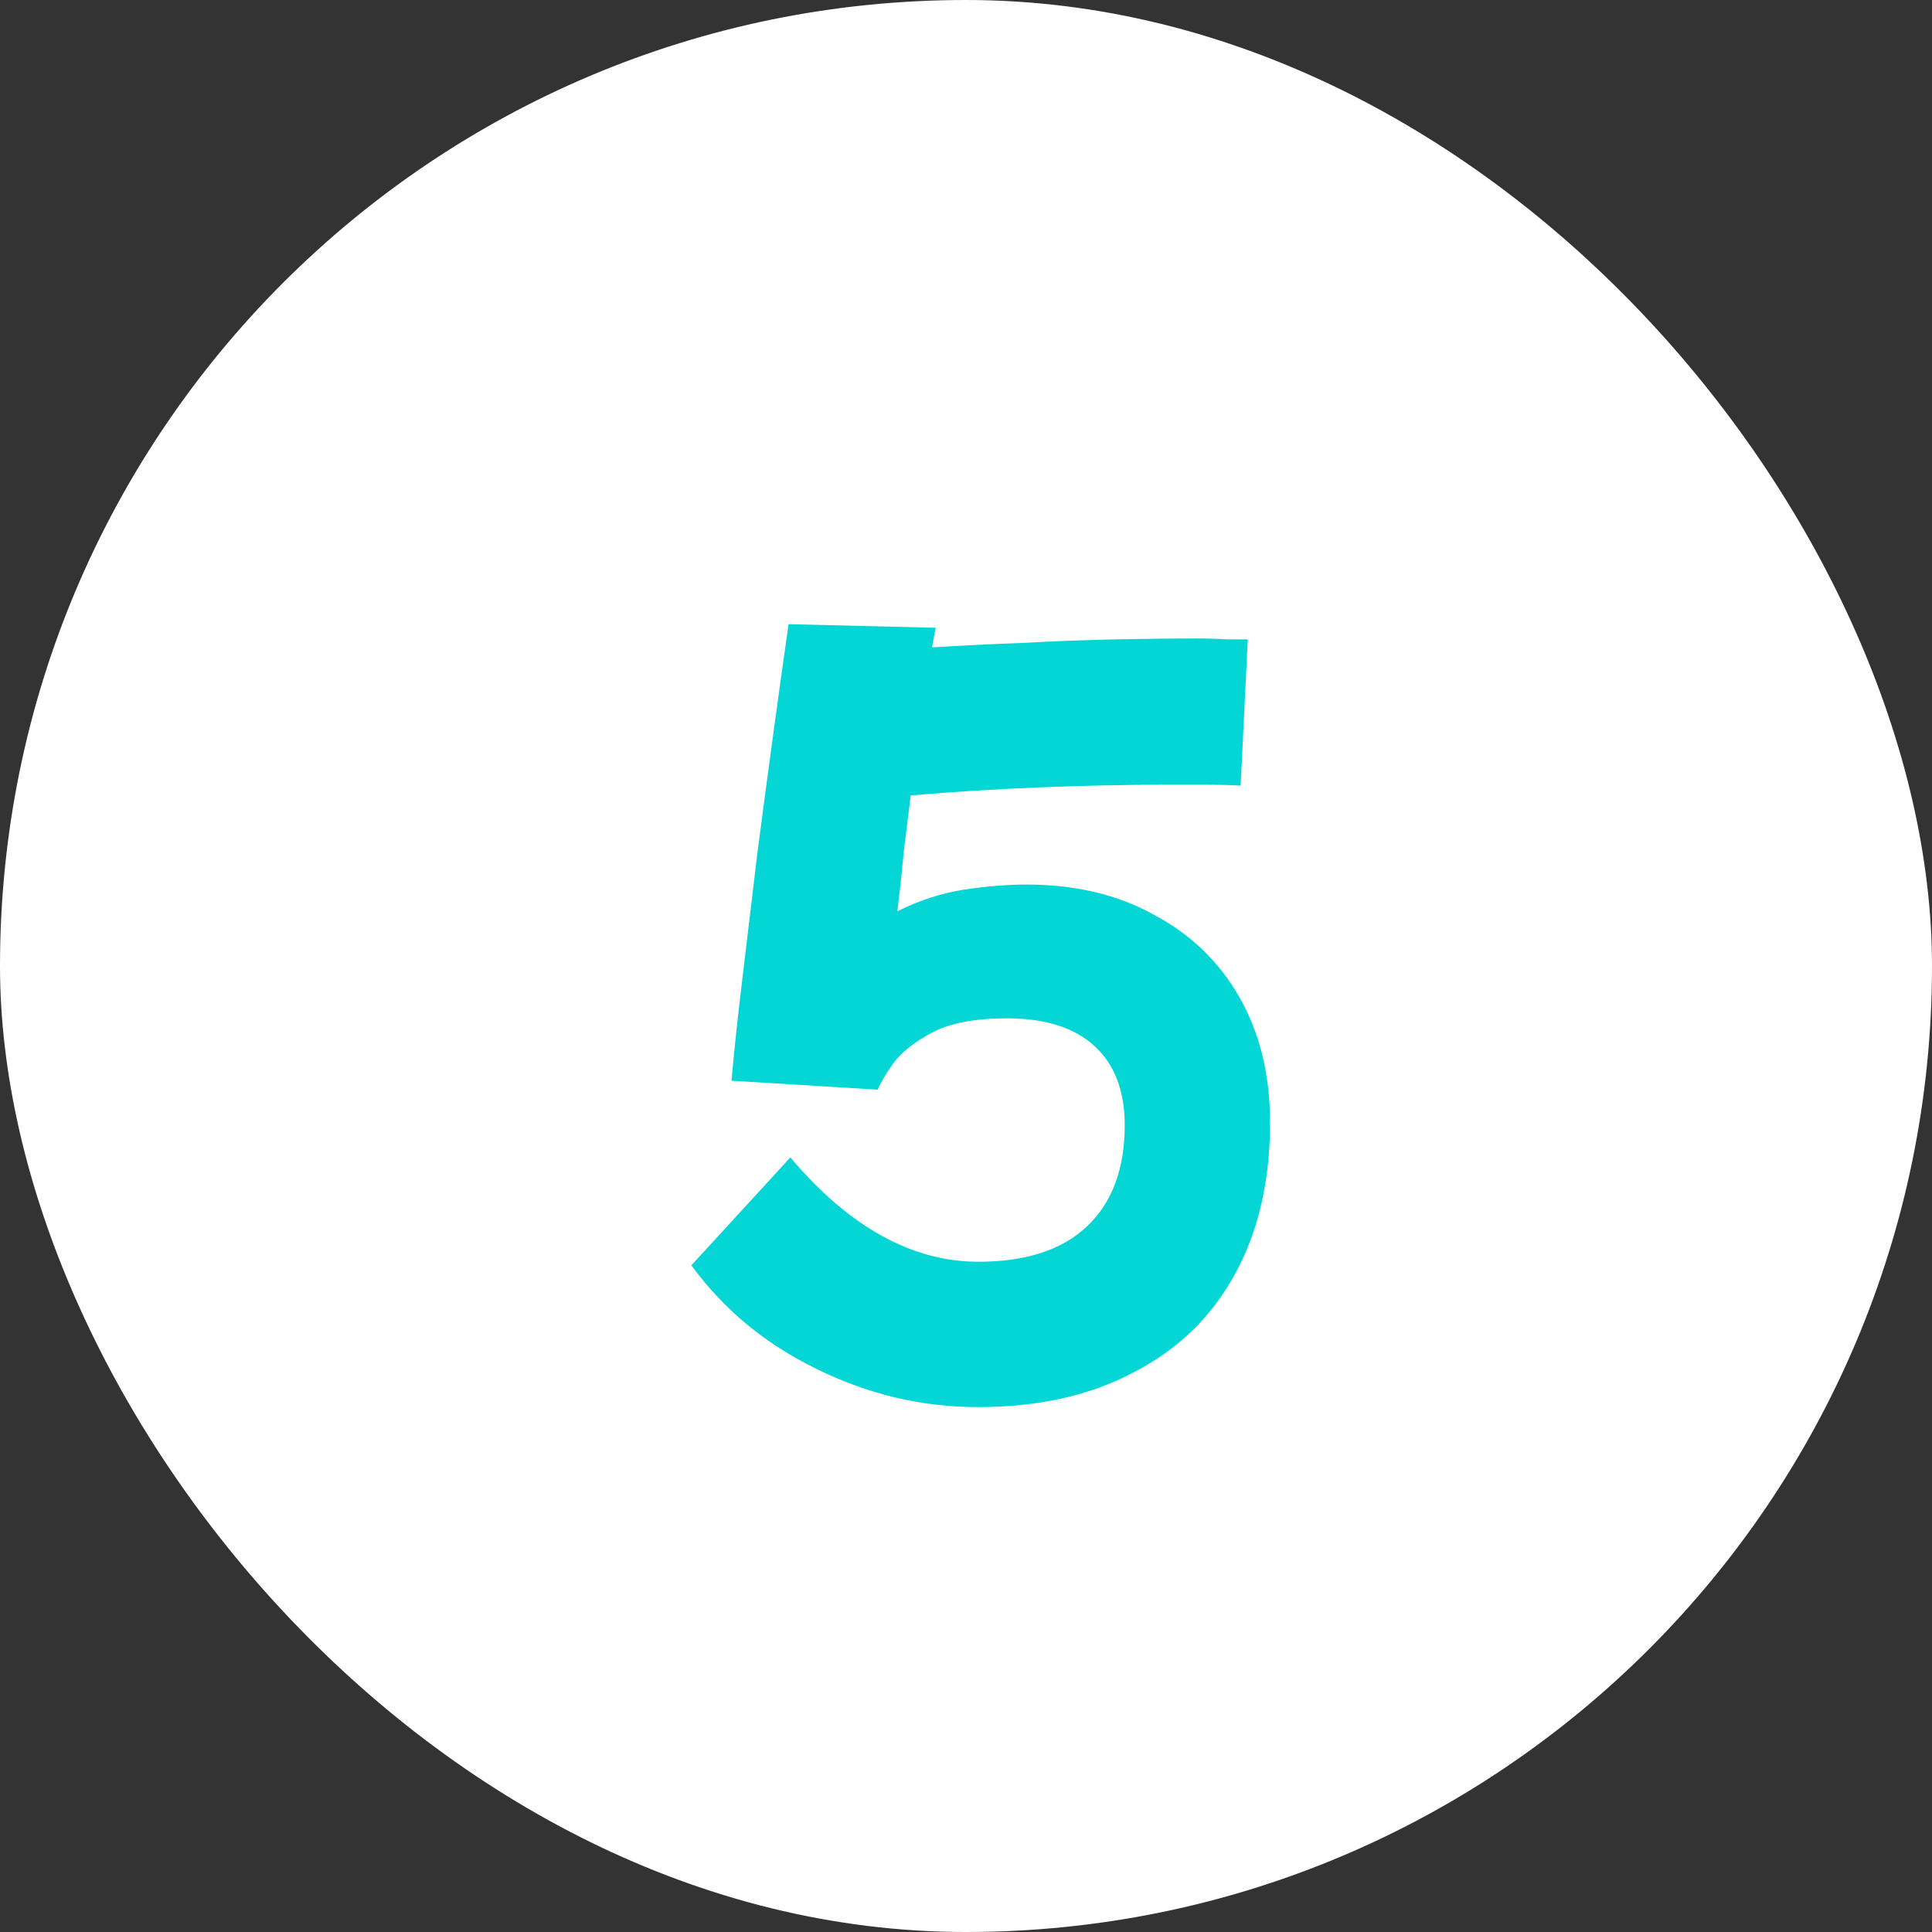 <svg width="52" height="52" viewBox="0 0 52 52" fill="none" xmlns="http://www.w3.org/2000/svg">
<rect x="0" y="0" width="52" height="52" fill="#333333" stroke="none"/>
<rect width="52" height="52" rx="26" fill="white"/>
<path d="M23.624 29.328L19.688 29.088C19.768 28.192 19.872 27.224 20 26.184C20.128 25.128 20.256 24.056 20.384 22.968C20.528 21.864 20.672 20.784 20.816 19.728C20.96 18.672 21.096 17.696 21.224 16.8L25.184 16.896C25.152 17.056 25.12 17.232 25.088 17.424C25.856 17.376 26.672 17.336 27.536 17.304C28.4 17.256 29.24 17.224 30.056 17.208C30.872 17.192 31.584 17.184 32.192 17.184C32.496 17.184 32.768 17.192 33.008 17.208C33.248 17.208 33.44 17.208 33.584 17.208L33.392 21.144C33.088 21.128 32.776 21.12 32.456 21.12C32.136 21.12 31.792 21.12 31.424 21.12C30.336 21.12 29.192 21.144 27.992 21.192C26.792 21.24 25.632 21.312 24.512 21.408C24.448 21.92 24.384 22.44 24.32 22.968C24.272 23.496 24.216 24.016 24.152 24.528C24.728 24.24 25.312 24.048 25.904 23.952C26.512 23.856 27.088 23.808 27.632 23.808C28.944 23.808 30.088 24.08 31.064 24.624C32.056 25.152 32.824 25.896 33.368 26.856C33.912 27.816 34.184 28.936 34.184 30.216C34.184 31.8 33.864 33.168 33.224 34.32C32.6 35.456 31.696 36.328 30.512 36.936C29.344 37.56 27.944 37.872 26.312 37.872C24.808 37.872 23.36 37.528 21.968 36.84C20.592 36.168 19.472 35.24 18.608 34.056L21.272 31.152C22.856 33.024 24.544 33.96 26.336 33.96C27.616 33.96 28.592 33.64 29.264 33C29.936 32.36 30.272 31.456 30.272 30.288C30.272 29.36 30 28.648 29.456 28.152C28.912 27.656 28.128 27.408 27.104 27.408C26.24 27.408 25.568 27.536 25.088 27.792C24.608 28.048 24.256 28.328 24.032 28.632C23.824 28.936 23.688 29.168 23.624 29.328Z" fill="#04D6D6"/>
</svg>
